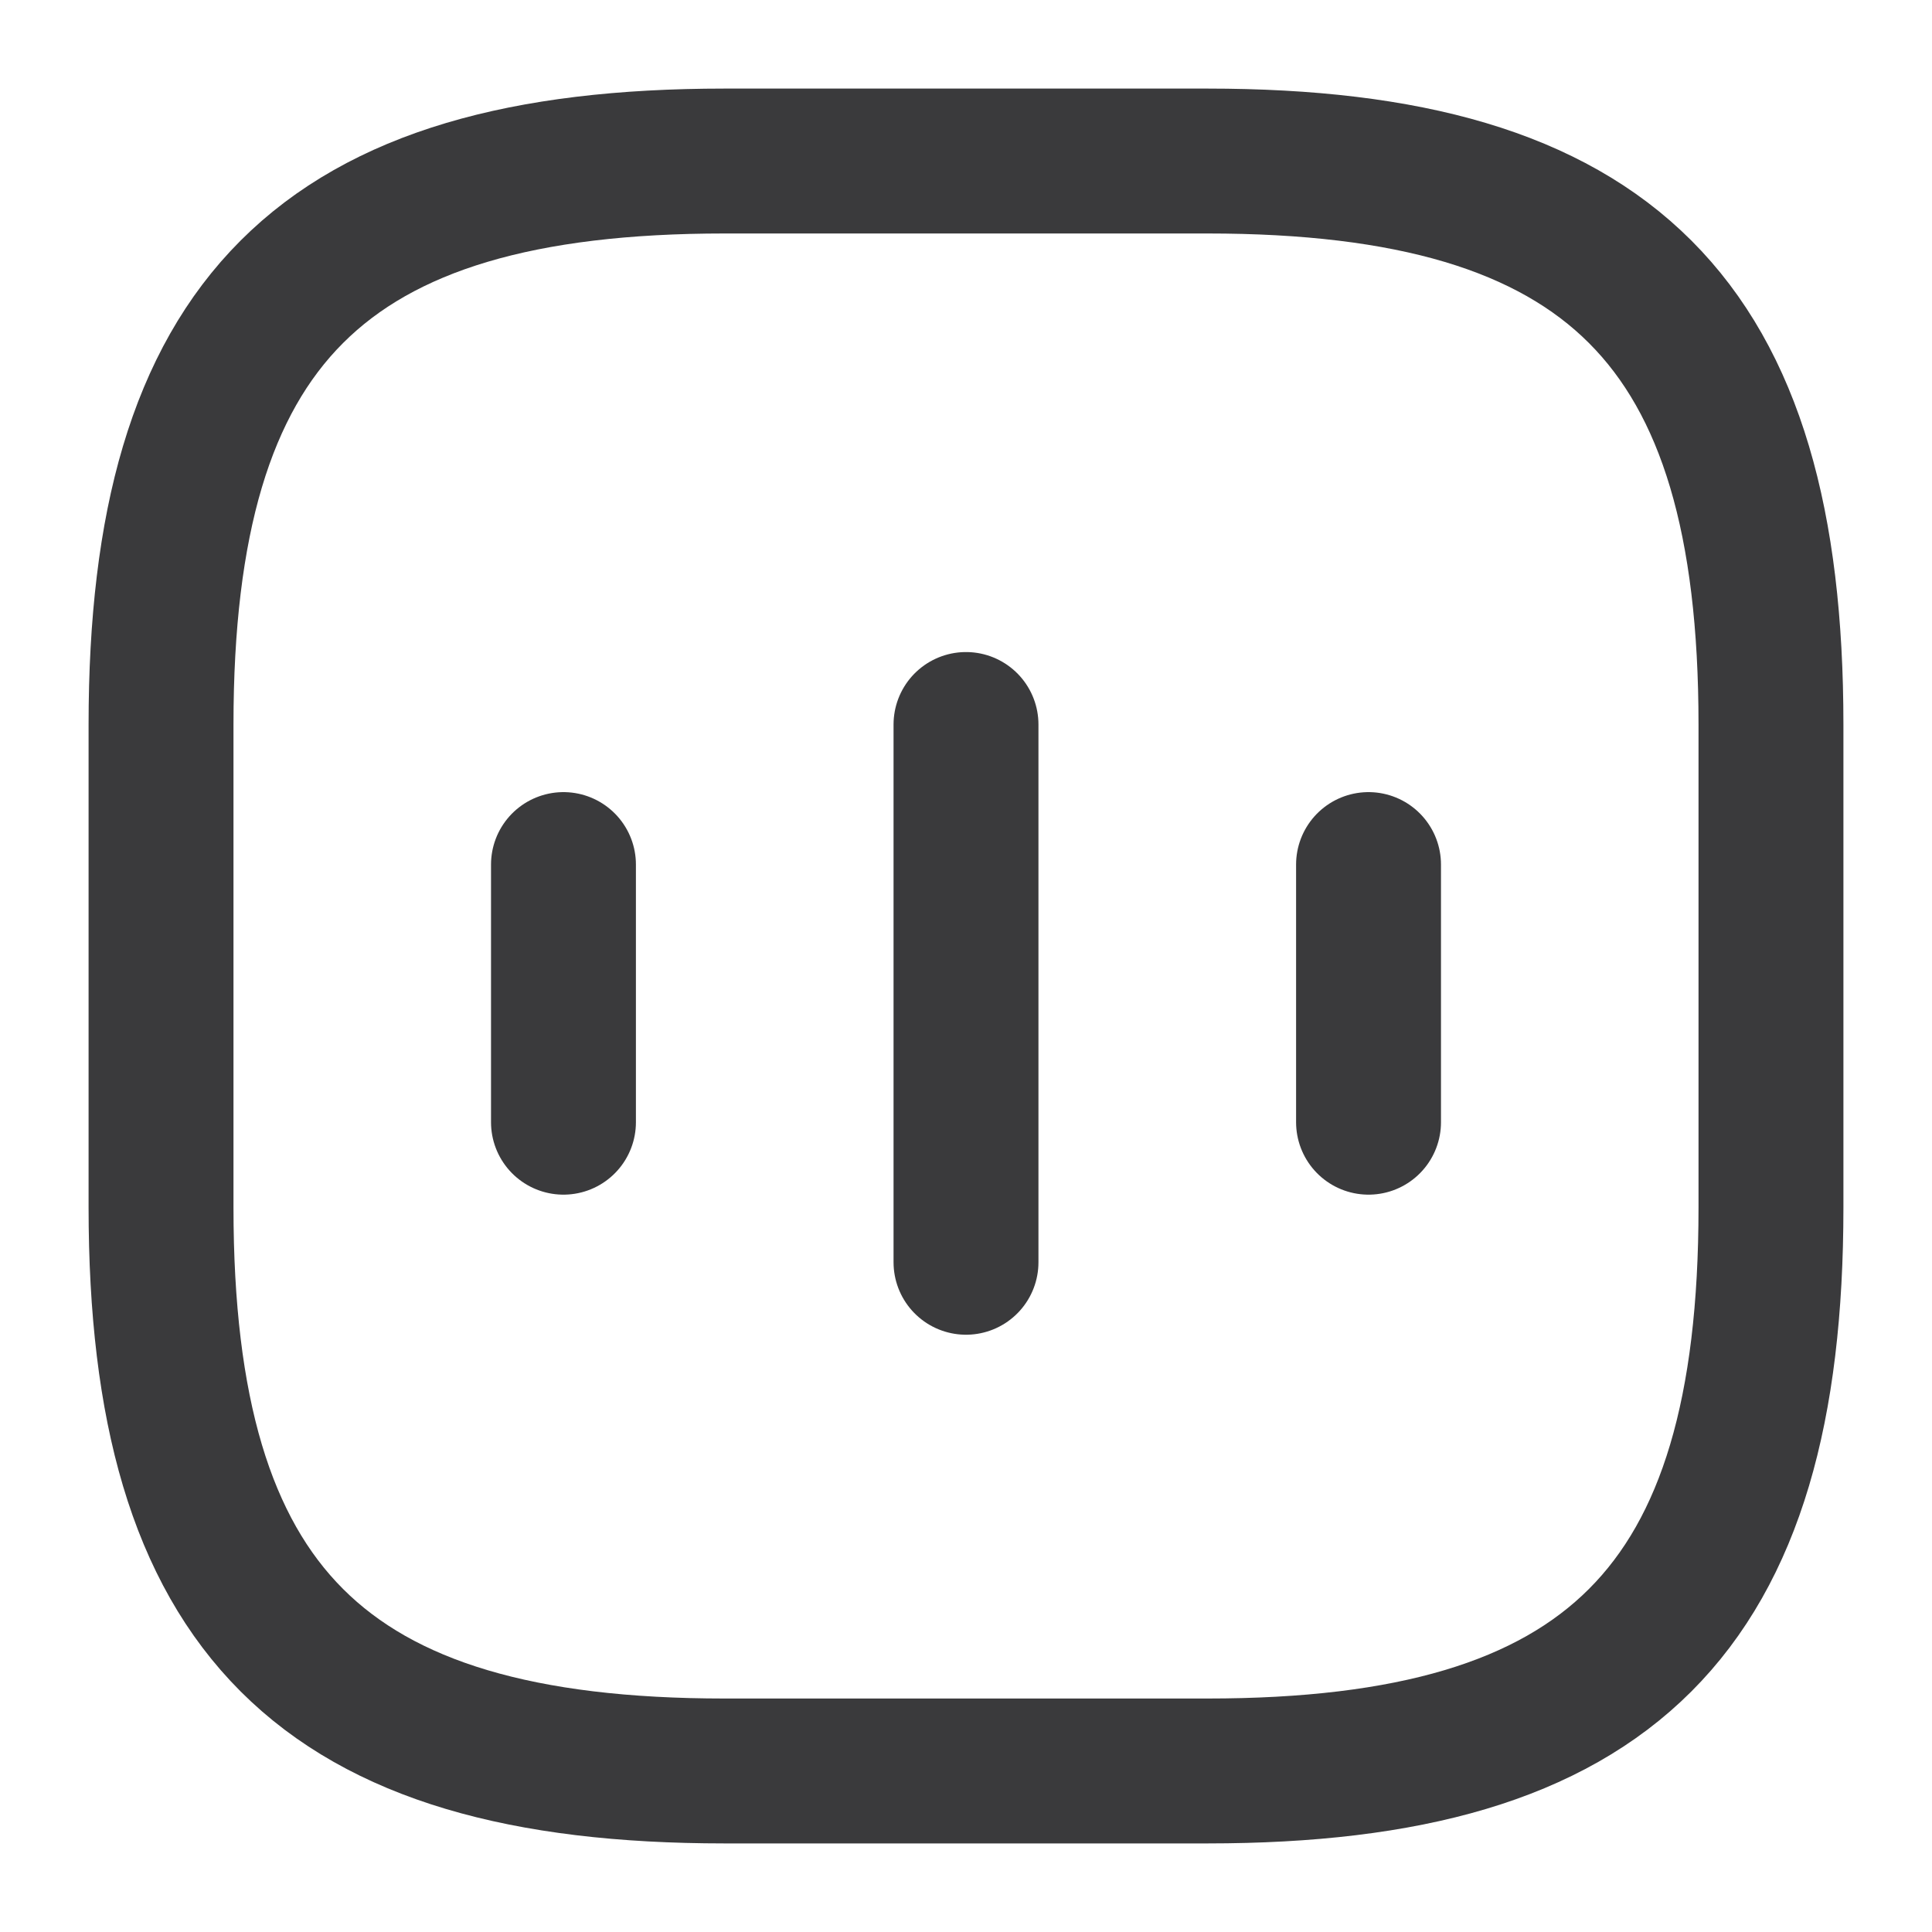 <svg width="20" height="20" viewBox="0 0 20 20" fill="none" xmlns="http://www.w3.org/2000/svg">
<path d="M5.833 8.95V11.617" stroke="#3A3A3C" stroke-width="1.5" stroke-linecap="round" stroke-linejoin="round"/>
<path d="M10 7.5V13.067" stroke="#3A3A3C" stroke-width="1.5" stroke-linecap="round" stroke-linejoin="round"/>
<path d="M14.167 8.95V11.617" stroke="#3A3A3C" stroke-width="1.5" stroke-linecap="round" stroke-linejoin="round"/>
<path d="M7.5 18.333H12.5C16.667 18.333 18.333 16.667 18.333 12.5V7.5C18.333 3.333 16.667 1.667 12.5 1.667H7.5C3.333 1.667 1.667 3.333 1.667 7.5V12.5C1.667 16.667 3.333 18.333 7.5 18.333Z" stroke="#3A3A3C" stroke-width="1.5" stroke-linecap="round" stroke-linejoin="round"/>
</svg>
